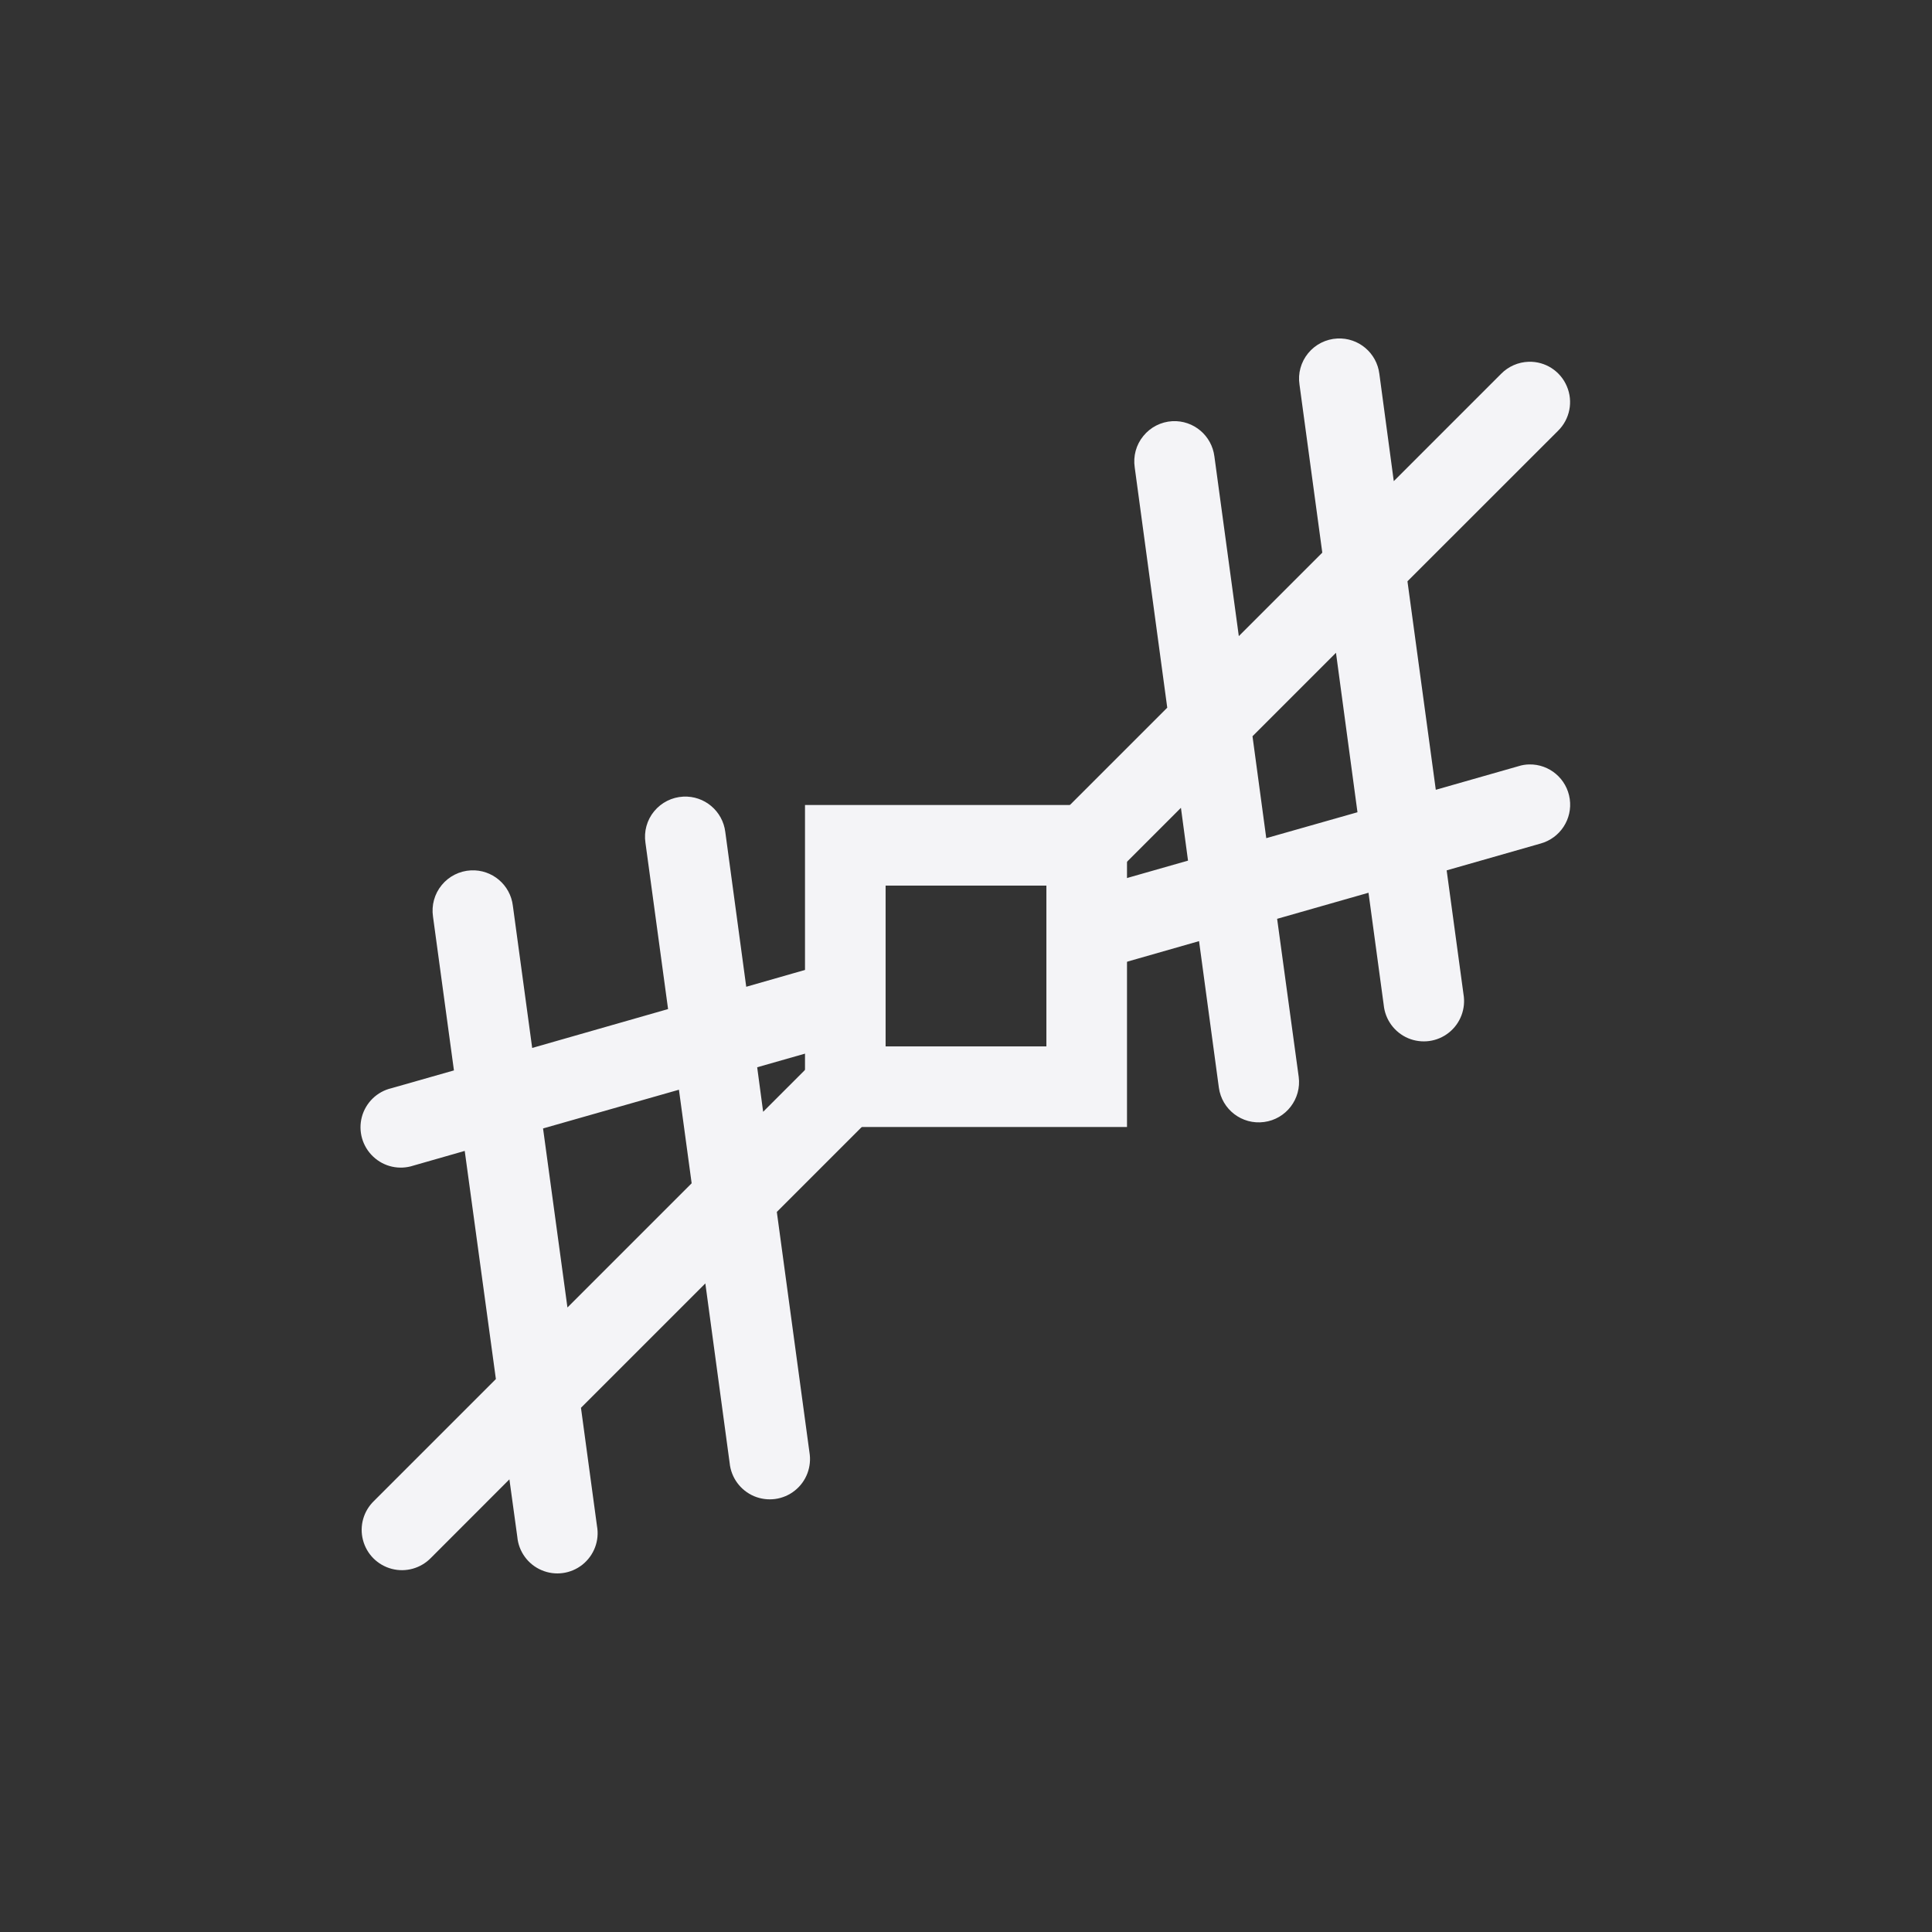 <?xml version="1.0" encoding="UTF-8"?>
<svg width="24px" height="24px" viewBox="0 0 24 24" version="1.1" xmlns="http://www.w3.org/2000/svg" xmlns:xlink="http://www.w3.org/1999/xlink">
    <rect x="0" y="0" width="24" height="24" fill="#333333" stroke="none"/>
    <!-- Generator: Sketch 51.3 (57544) - http://www.bohemiancoding.com/sketch -->
    <title>snap-nodes-midpoint</title>
    <desc>Created with Sketch.</desc>
    <defs></defs>
    <g id="snap-nodes-midpoint" stroke="none" stroke-width="1" fill="none" fill-rule="evenodd">
        <path d="M16.613,4.205 C16.876,4.192 17.103,4.384 17.135,4.645 L17.314,5.977 L18.646,4.645 C18.737,4.552 18.86,4.498 18.99,4.494 C19.196,4.488 19.384,4.609 19.464,4.799 C19.545,4.988 19.501,5.208 19.354,5.352 L17.484,7.221 L17.836,9.811 L18.863,9.518 C18.906,9.504 18.951,9.497 18.996,9.496 C19.248,9.491 19.464,9.675 19.5,9.925 C19.536,10.175 19.38,10.412 19.137,10.479 L17.971,10.812 L18.18,12.35 C18.211,12.53 18.142,12.714 17.998,12.828 C17.855,12.942 17.661,12.968 17.492,12.897 C17.323,12.825 17.207,12.667 17.189,12.484 L17,11.09 L15.865,11.414 L16.133,13.377 C16.169,13.651 15.976,13.902 15.703,13.938 C15.429,13.975 15.178,13.783 15.141,13.51 L14.895,11.691 L13.5,12.09 L13.5,13.5 L11.205,13.5 L9.65,15.055 L10.055,18.039 C10.086,18.22 10.017,18.403 9.873,18.517 C9.73,18.631 9.536,18.657 9.367,18.586 C9.198,18.514 9.082,18.356 9.064,18.174 L8.762,15.943 L7.217,17.488 L7.416,18.957 C7.449,19.138 7.379,19.322 7.235,19.437 C7.091,19.551 6.896,19.578 6.727,19.505 C6.558,19.433 6.442,19.273 6.426,19.09 L6.328,18.377 L5.354,19.352 C5.228,19.482 5.042,19.535 4.867,19.489 C4.691,19.443 4.555,19.307 4.509,19.131 C4.463,18.956 4.516,18.77 4.646,18.645 L6.16,17.131 L5.773,14.297 L5.137,14.479 C4.962,14.537 4.77,14.495 4.636,14.368 C4.502,14.242 4.448,14.053 4.495,13.875 C4.543,13.697 4.684,13.56 4.863,13.518 L5.639,13.297 L5.379,11.387 C5.358,11.247 5.397,11.104 5.487,10.995 C5.576,10.886 5.708,10.819 5.85,10.812 C6.112,10.799 6.34,10.991 6.371,11.252 L6.611,13.018 L8.299,12.535 L8.018,10.469 C7.997,10.329 8.036,10.187 8.126,10.078 C8.216,9.969 8.347,9.903 8.488,9.896 C8.751,9.883 8.978,10.075 9.01,10.336 L9.27,12.258 L10.5,11.906 L10.5,10.5 L12.791,10.5 L14.5,8.791 L14.096,5.807 C14.075,5.667 14.113,5.525 14.203,5.416 C14.292,5.306 14.423,5.24 14.564,5.232 C14.827,5.219 15.054,5.411 15.086,5.672 L15.389,7.902 L16.426,6.865 L16.143,4.779 C16.121,4.639 16.161,4.497 16.25,4.388 C16.34,4.278 16.472,4.212 16.613,4.205 Z M11,11 L11,13 L13,13 L13,11 L11,11 Z M16.596,8.109 L15.559,9.146 L15.73,10.412 L16.863,10.09 L16.596,8.109 Z M14.67,10.035 L13.717,10.988 L14.758,10.691 L14.67,10.035 Z M10.283,13.008 L9.406,13.258 L9.48,13.811 L10.283,13.008 Z M8.434,13.537 L6.746,14.018 L7.049,16.242 L8.592,14.699 L8.434,13.537 Z" id="Combined-Shape" fill="#f4f4f7" fill-rule="nonzero"></path>
        <path d="M10,10 L14,10 L14,14 L10,14 L10,10 Z M11,11 L11,13 L13,13 L13,11 L11,11 Z" id="Combined-Shape" fill="#f4f4f7" fill-rule="nonzero"></path>
    </g>
</svg>